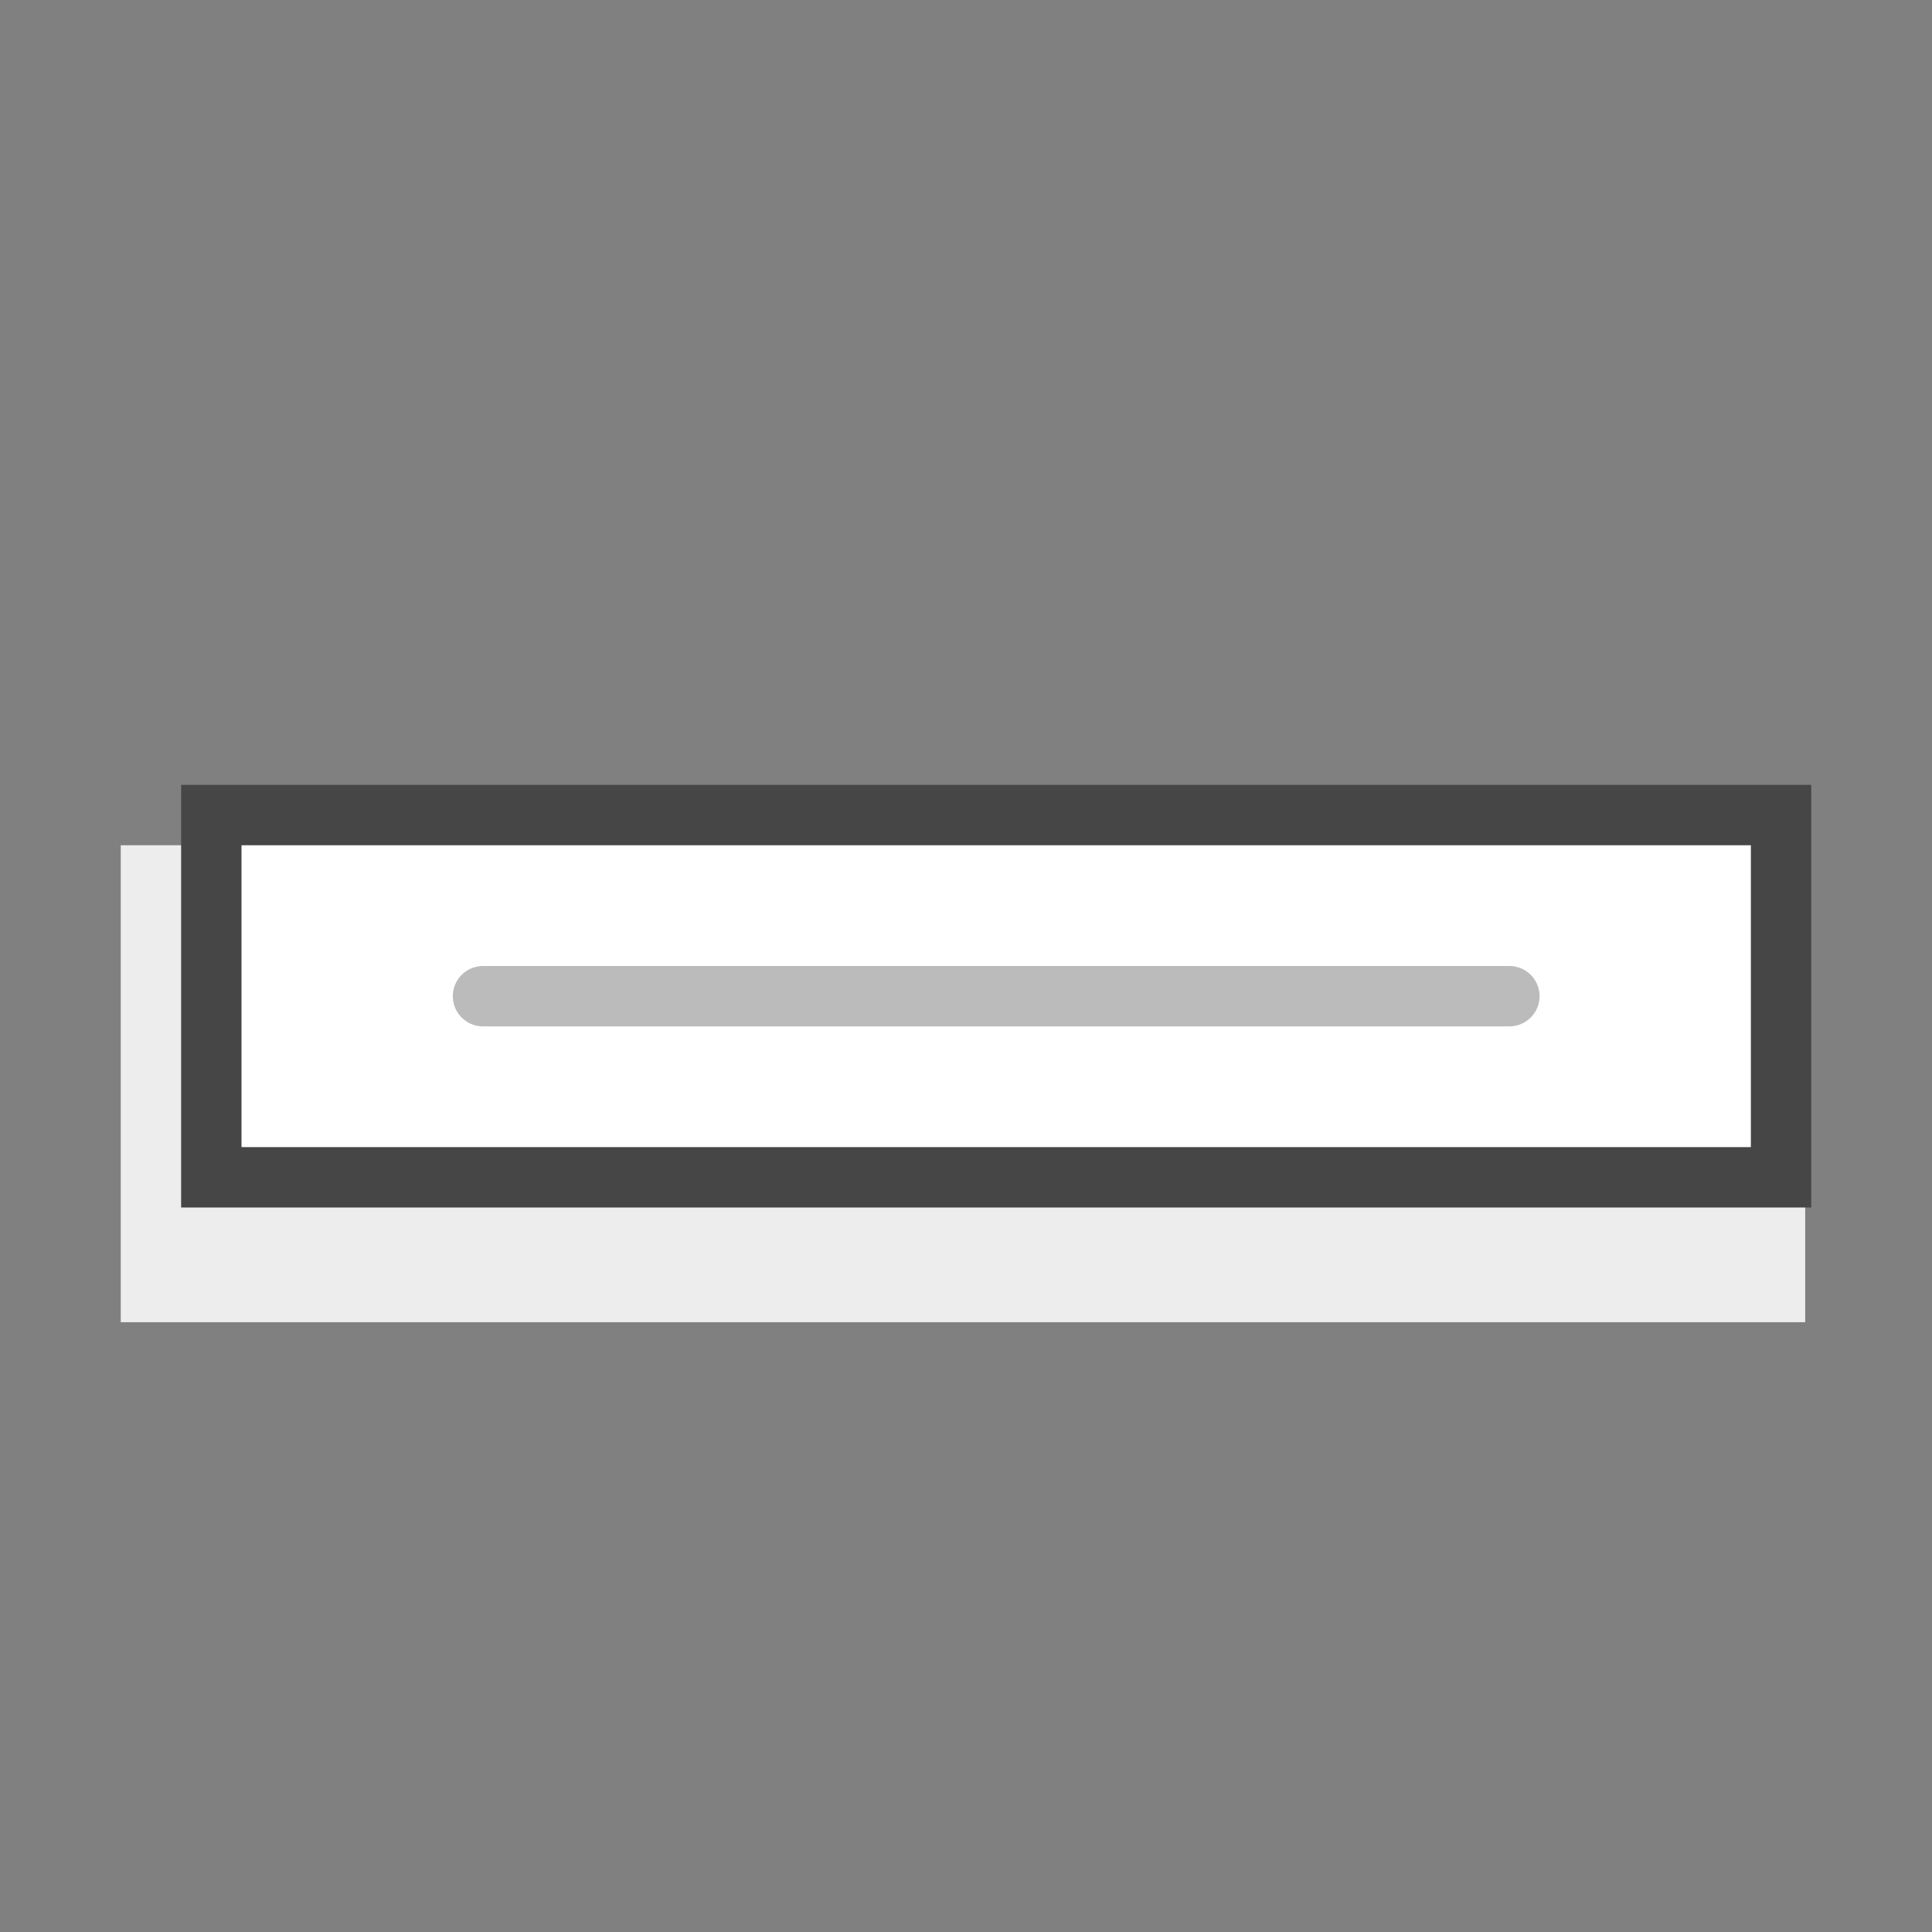 <?xml version="1.0" encoding="utf-8"?>
<!-- Generator: Adobe Illustrator 19.2.0, SVG Export Plug-In . SVG Version: 6.00 Build 0)  -->
<svg version="1.1" id="Layer_1" xmlns="http://www.w3.org/2000/svg" xmlns:xlink="http://www.w3.org/1999/xlink" x="0px" y="0px"
	 viewBox="0 0 32 32" style="enable-background:new 0 0 32 32;" xml:space="preserve">
<rect x="0" y="0" width="32" height="32" fill="#808080" stroke="none"/>
<style type="text/css">
	.st0{fill:#EEEEEE;}
	.st1{fill:#EDEDED;}
	.st2{fill:#FFFFFF;}
	.st3{fill:#464646;}
	.st4{fill:none;stroke:#BBBBBB;stroke-linecap:round;stroke-linejoin:round;stroke-miterlimit:10;}
	.st5{fill:#6DC05E;}
	.st6{fill:#FFFFFF;stroke:#464646;stroke-miterlimit:10;}
	.st7{fill:#BCBCBC;}
</style>
<g>
	<g>
		<rect x="2" y="14" class="st1" width="27.9" height="7.9"/>
	</g>
	<g>
		<rect x="3.5" y="13.5" class="st2" width="26" height="6"/>
		<path class="st3" d="M29,14v5H4v-5H29 M30,13H3v7h27V13L30,13z"/>
	</g>
	<path class="st4" d="M8,16.5h17H8z"/>
</g>
</svg>
